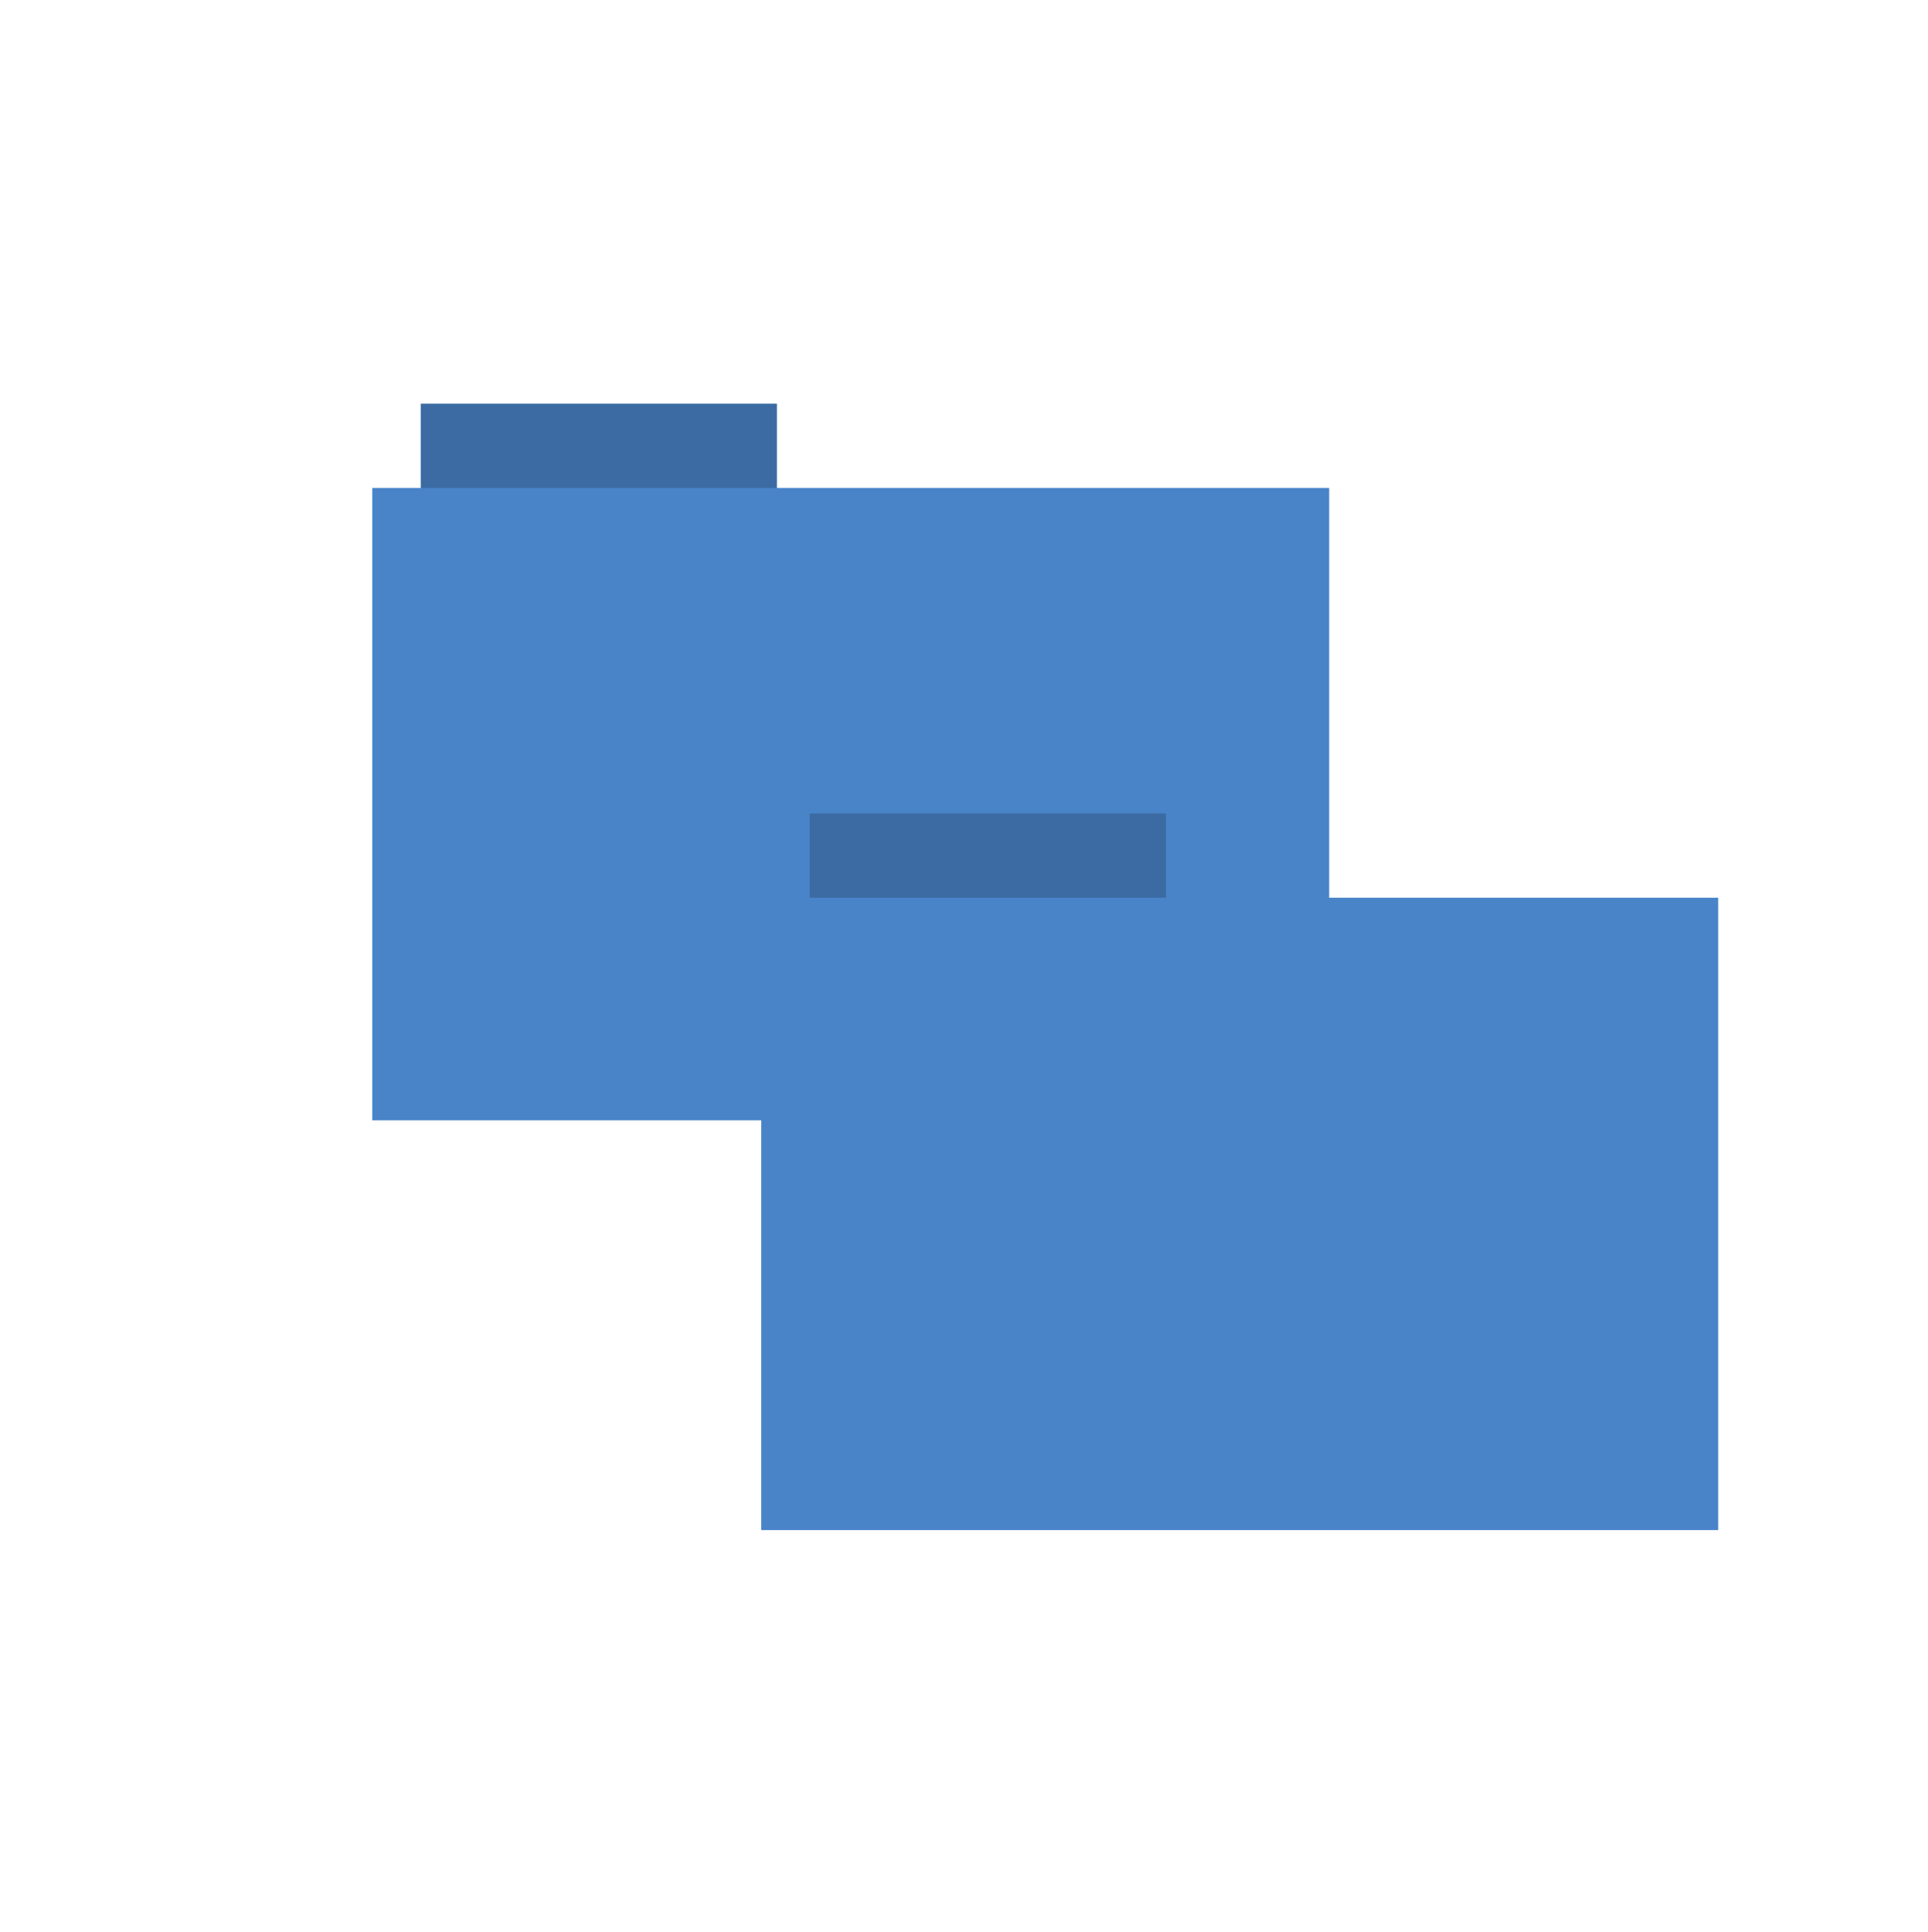 <?xml version="1.0" encoding="UTF-8" standalone="no"?>
<svg xmlns="http://www.w3.org/2000/svg" height="513" width="512" version="1.1">
 <g transform="matrix(0.515,0,0,0.515,94.38,70.244)" style="opacity:1">
  <path d="M 33.693,71.733 H 217.373 V 116.294 H 33.693 Z" style="fill:#3C6BA3;fill-rule:evenodd"/>
  <path d="M 8.695,115.208 H 502.131 v 326.059 H 8.695 Z" style="fill:#4984C9;fill-rule:evenodd"/>
 </g>
 <g transform="matrix(0.515,0,0,0.515,197.675,179.05)">
  <path d="M 33.693,71.733 H 217.373 V 116.294 H 33.693 Z" style="fill:#3C6BA3;fill-rule:evenodd"/>
  <path d="M 8.695,115.208 H 502.131 v 326.059 H 8.695 Z" style="fill:#4984C9;fill-rule:evenodd"/>
 </g>
</svg>
